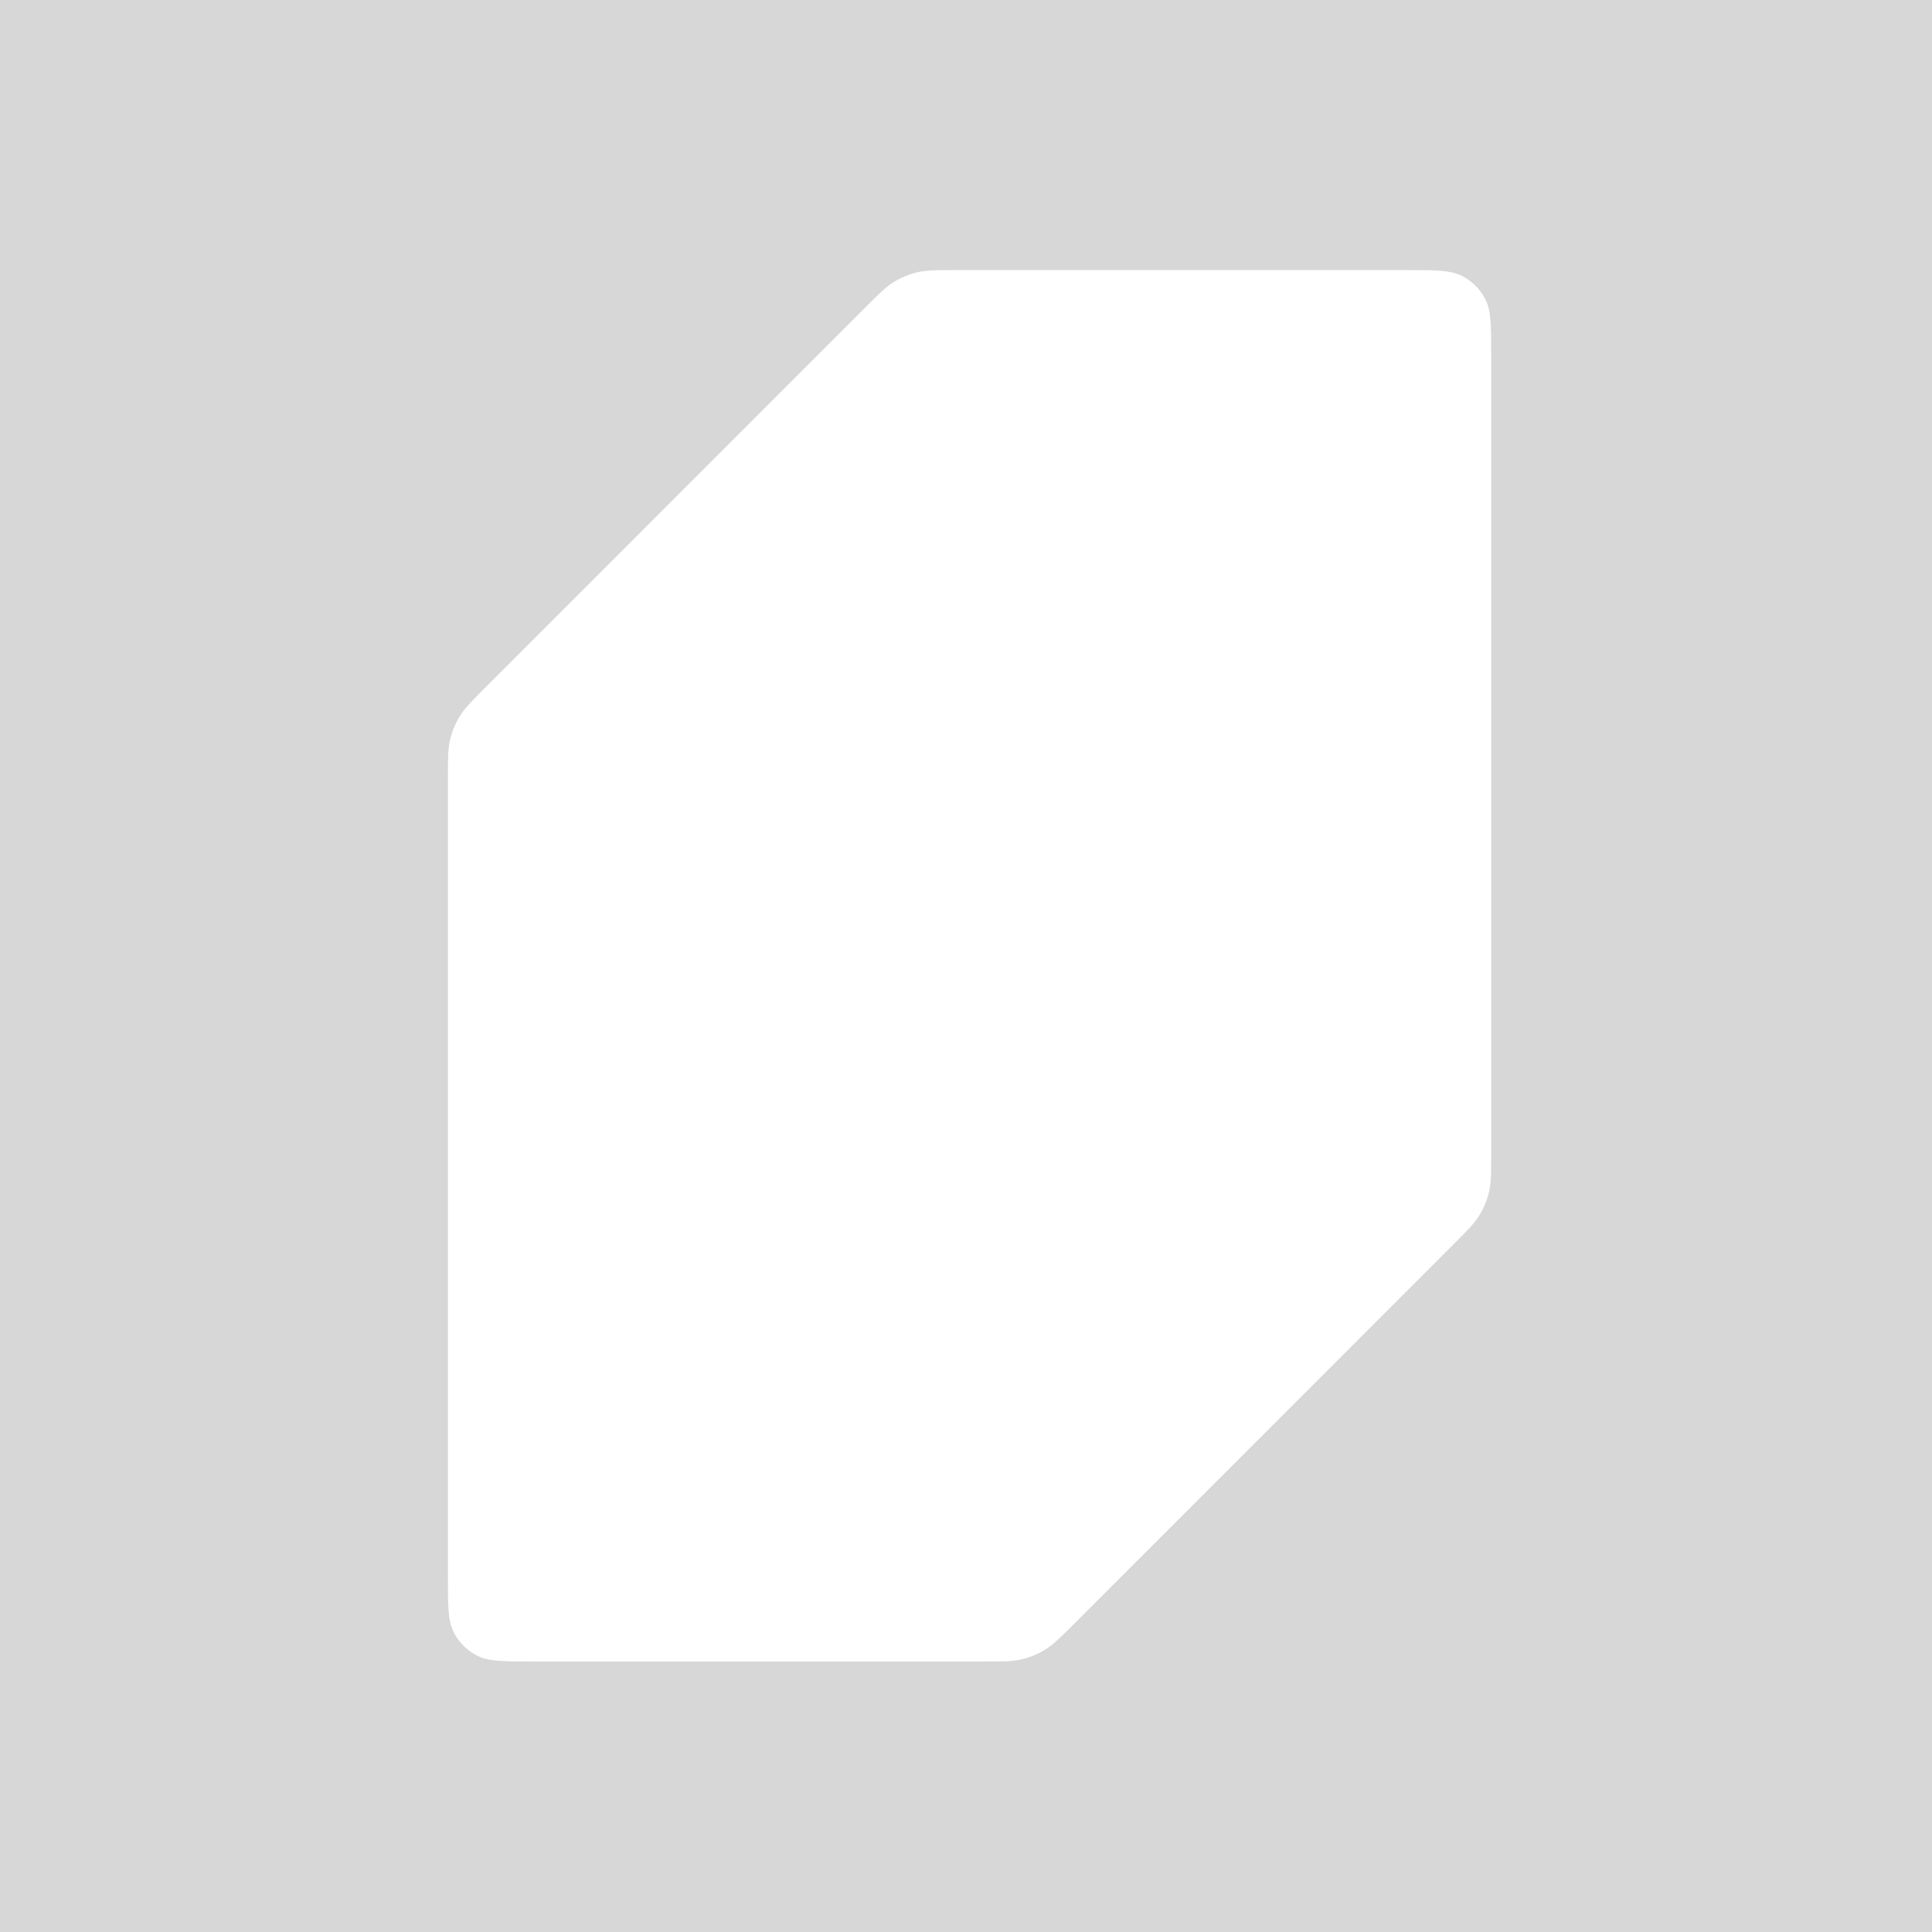 <svg width="104" height="104" viewBox="0 0 104 104" fill="none" xmlns="http://www.w3.org/2000/svg">
<g clip-path="url(#clip0_34983_661692)">
<path fill-rule="evenodd" clip-rule="evenodd" d="M104 0H0V104H104V0ZM24.231 39.806C24.111 40.303 24.111 40.832 24.111 41.888V84.831C24.111 86.444 24.111 87.25 24.425 87.866C24.701 88.408 25.142 88.849 25.684 89.125C26.3 89.439 27.106 89.439 28.719 89.439H52.928C53.985 89.439 54.513 89.439 55.01 89.319C55.451 89.214 55.873 89.039 56.259 88.802C56.695 88.535 57.069 88.161 57.816 87.414L78.248 66.977C78.994 66.23 79.368 65.856 79.635 65.42C79.872 65.034 80.046 64.612 80.152 64.172C80.271 63.675 80.271 63.146 80.271 62.09V19.147C80.271 17.534 80.271 16.728 79.957 16.112C79.681 15.57 79.241 15.129 78.699 14.853C78.083 14.539 77.276 14.539 75.663 14.539H51.455C50.398 14.539 49.87 14.539 49.372 14.659C48.931 14.764 48.51 14.939 48.123 15.176C47.688 15.443 47.314 15.817 46.567 16.564L46.567 16.564L26.135 37.001C25.388 37.748 25.015 38.122 24.748 38.558C24.511 38.944 24.336 39.365 24.231 39.806Z" fill="black" fill-opacity="0.16" style="fill:black;fill-opacity:0.16;"/>
</g>
<defs>
<clipPath id="clip0_34983_661692">
<rect width="104" height="104" fill="white" style="fill:white;fill-opacity:1;"/>
</clipPath>
</defs>
</svg>
